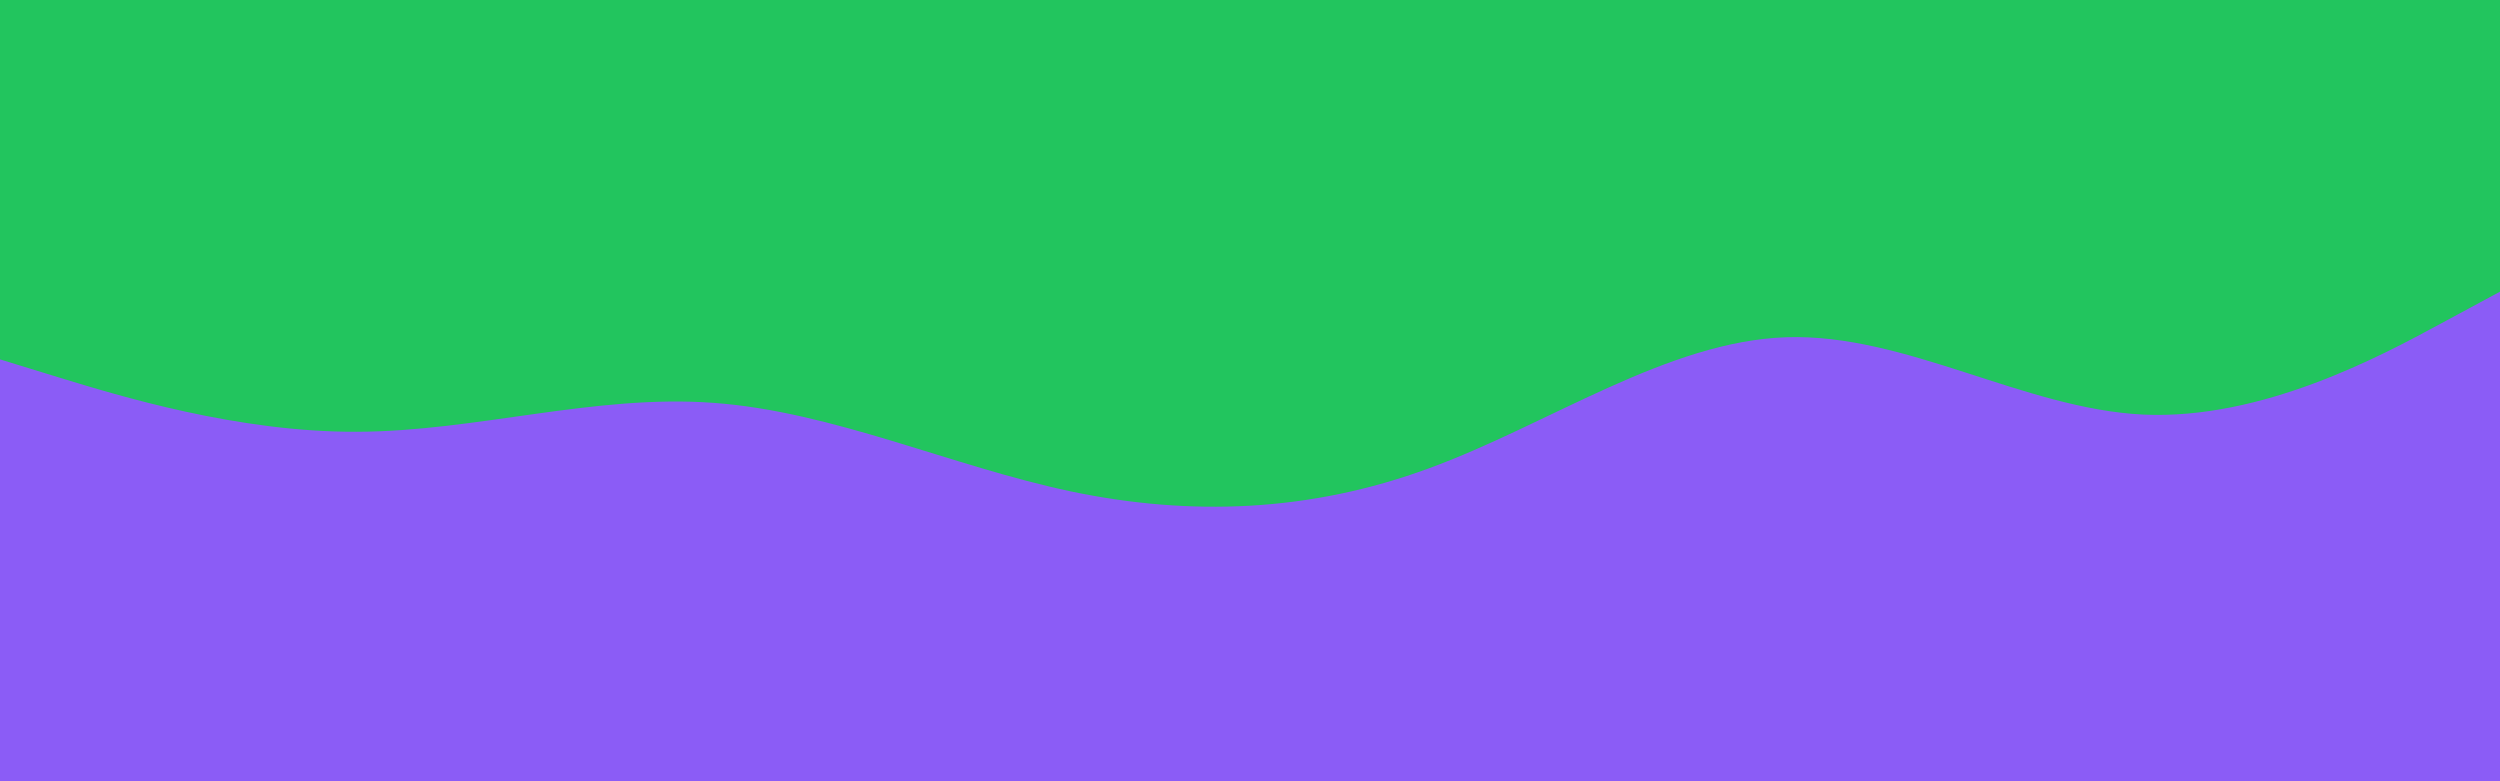 <svg id="visual" viewBox="0 0 960 300" width="960" height="300" xmlns="http://www.w3.org/2000/svg" xmlns:xlink="http://www.w3.org/1999/xlink" version="1.1"><rect x="0" y="0" width="960" height="300" fill="#8B5CF6"></rect><path d="M0 138L22.8 145C45.7 152 91.3 166 137 165.8C182.7 165.7 228.3 151.3 274 154.7C319.7 158 365.3 179 411.2 188.7C457 198.3 503 196.7 548.8 179.8C594.7 163 640.3 131 686 129.5C731.7 128 777.3 157 823 159.2C868.7 161.3 914.3 136.7 937.2 124.3L960 112L960 0L937.2 0C914.3 0 868.7 0 823 0C777.3 0 731.7 0 686 0C640.3 0 594.7 0 548.8 0C503 0 457 0 411.2 0C365.3 0 319.7 0 274 0C228.3 0 182.7 0 137 0C91.3 0 45.7 0 22.8 0L0 0Z" fill="#22C55E" stroke-linecap="round" stroke-linejoin="miter"></path></svg>